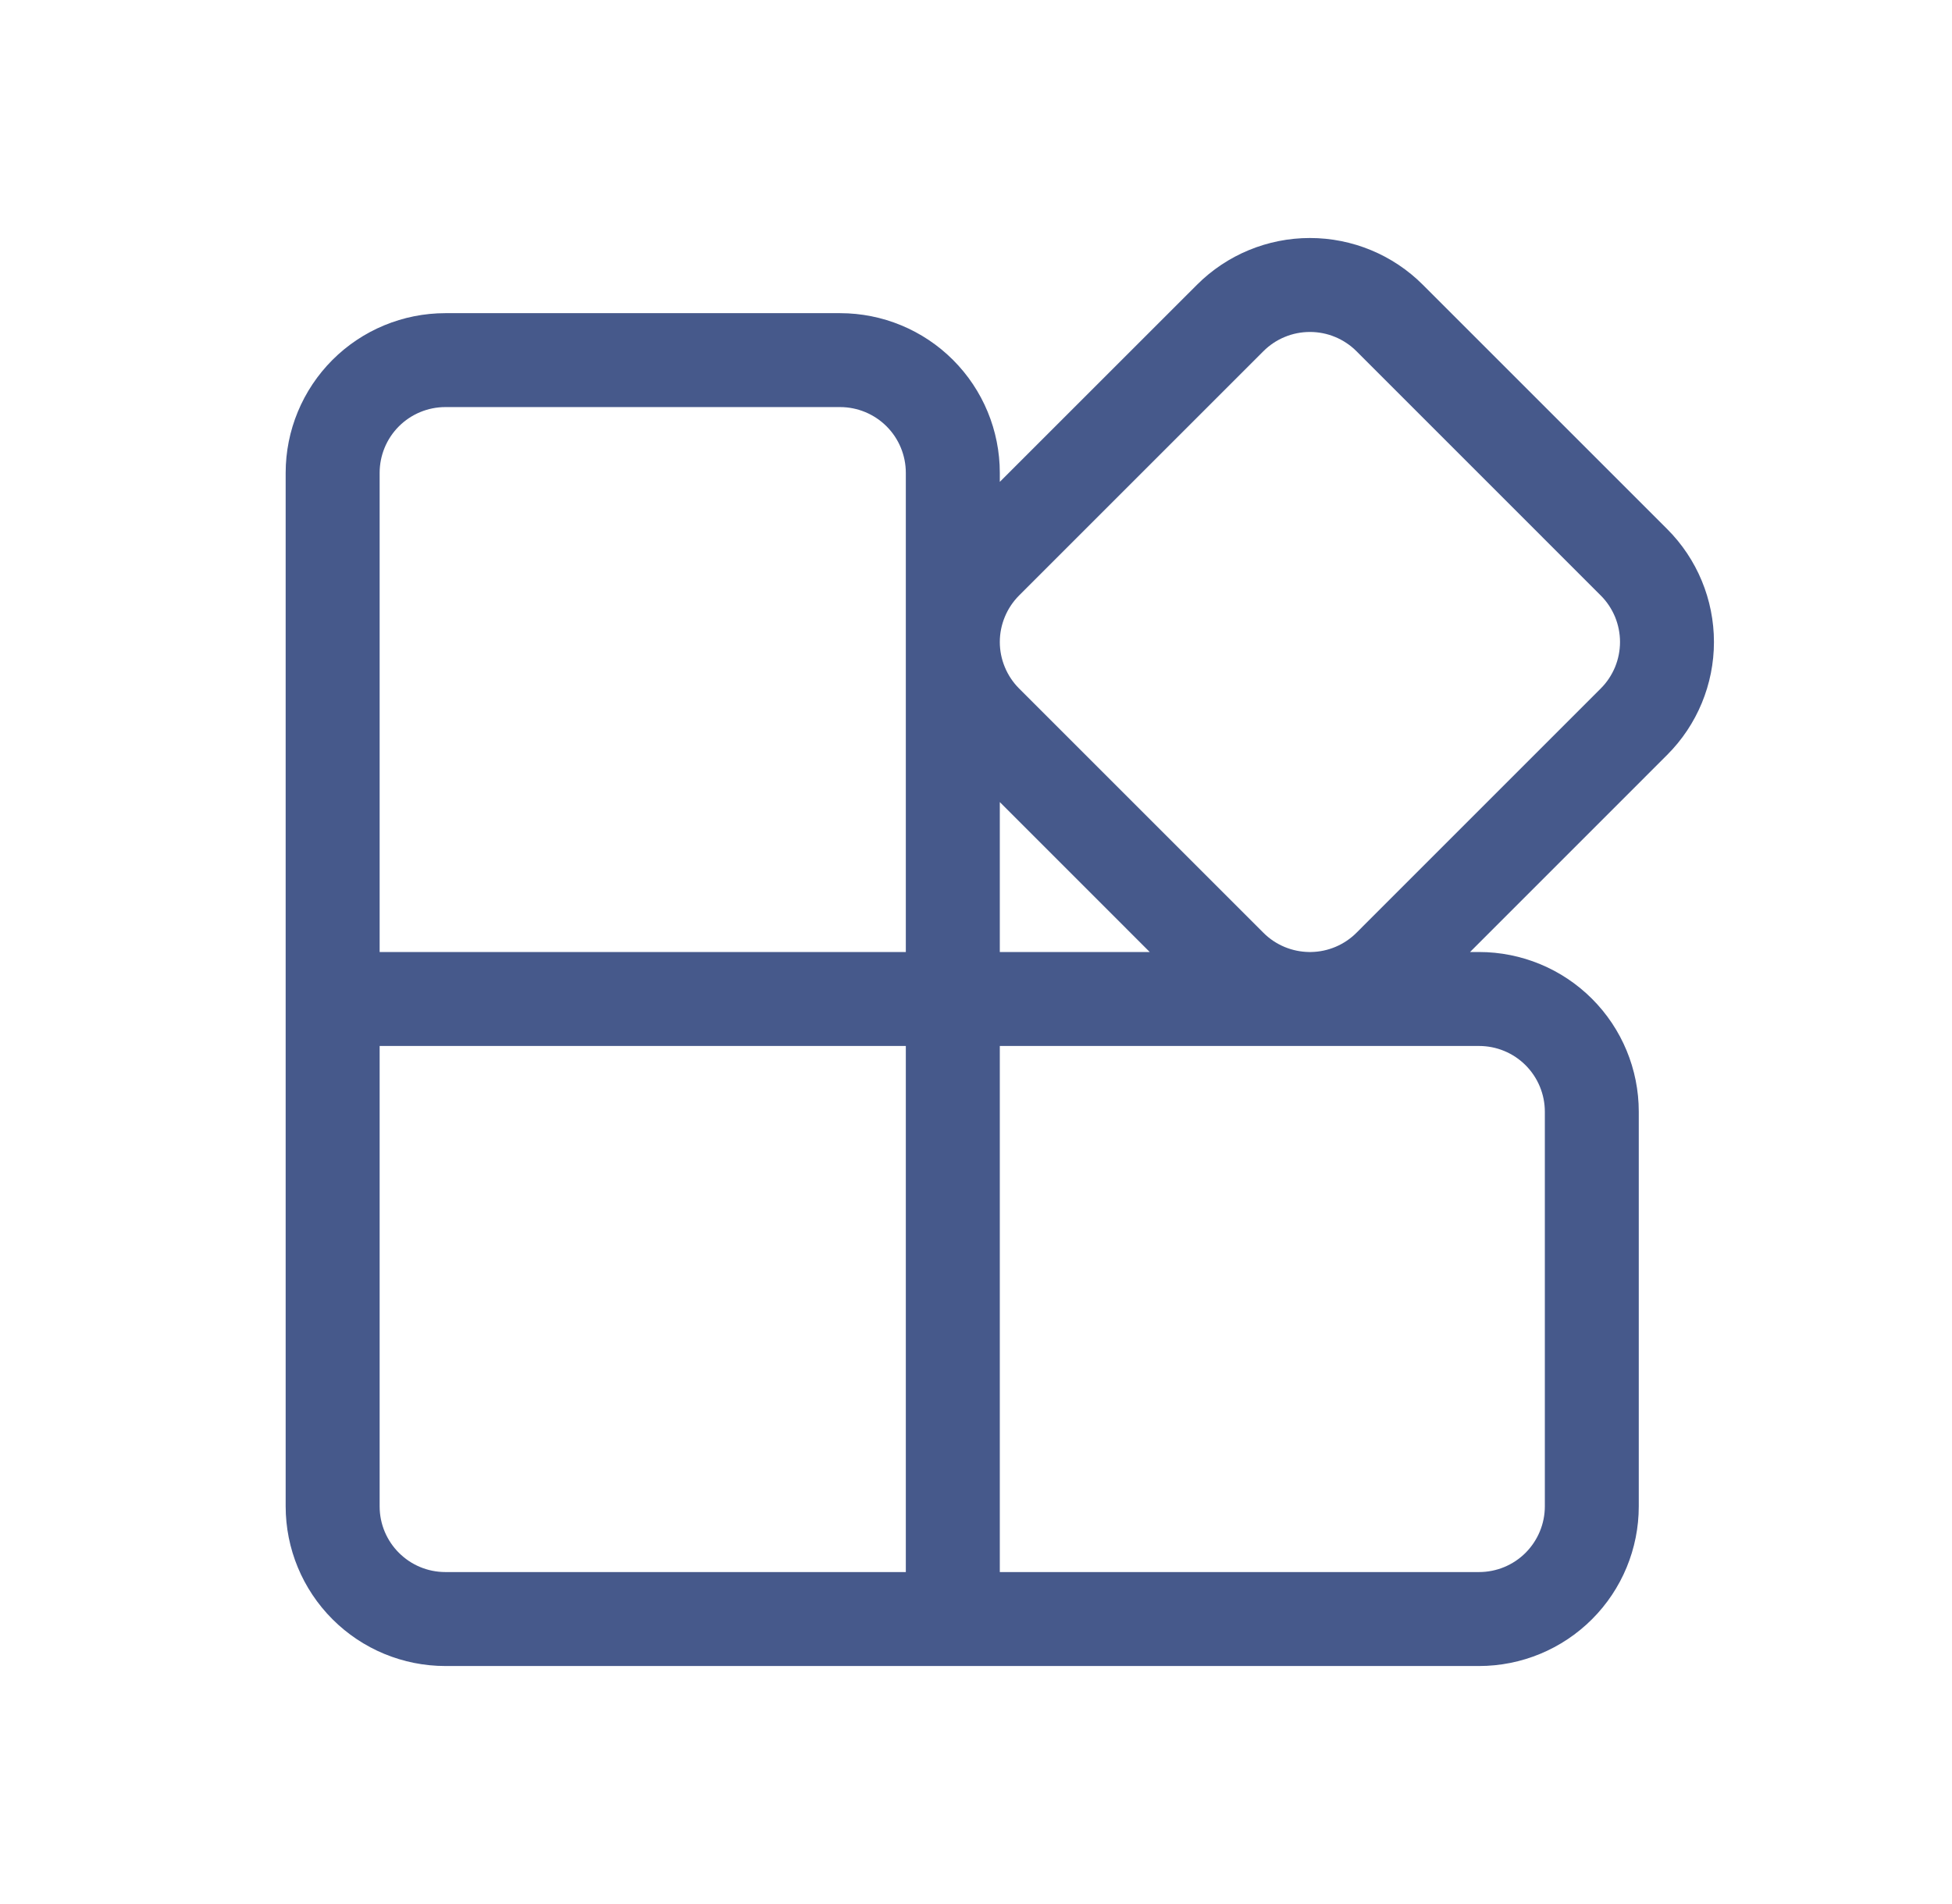 <svg width="41" height="40" viewBox="0 0 41 40" fill="none" xmlns="http://www.w3.org/2000/svg">
<path d="M26.537 7.378L21.405 12.51C21.277 12.638 21.175 12.791 21.106 12.958C21.036 13.126 21 13.306 21 13.487C21 13.668 21.036 13.848 21.106 14.016C21.175 14.183 21.277 14.336 21.405 14.464L26.537 19.596C26.8 19.859 27.145 19.994 27.491 20H27.535C27.894 19.995 28.237 19.85 28.491 19.596L33.622 14.464C33.751 14.336 33.852 14.183 33.922 14.016C33.991 13.848 34.027 13.668 34.027 13.487C34.027 13.306 33.991 13.126 33.922 12.958C33.852 12.791 33.751 12.638 33.622 12.51L28.491 7.378C28.363 7.25 28.21 7.148 28.043 7.079C27.875 7.009 27.695 6.974 27.514 6.974C27.332 6.974 27.153 7.009 26.985 7.079C26.817 7.148 26.665 7.25 26.537 7.378ZM24.149 20L21 16.85V20H24.149ZM21 10.123L25.141 5.983C25.77 5.353 26.624 5 27.513 5C28.403 5 29.257 5.353 29.886 5.983L35.017 11.114C35.647 11.743 36 12.597 36 13.487C36 14.376 35.647 15.23 35.017 15.859L30.877 20H31.066C31.956 20 32.809 20.353 33.439 20.983C34.068 21.612 34.421 22.465 34.421 23.355V31.645C34.421 32.535 34.068 33.388 33.439 34.017C32.809 34.647 31.956 35 31.066 35H9.355C8.465 35 7.612 34.647 6.983 34.017C6.354 33.388 6 32.535 6 31.645V9.934C6 9.044 6.354 8.191 6.983 7.561C7.612 6.932 8.465 6.579 9.355 6.579H17.645C18.535 6.579 19.388 6.932 20.017 7.561C20.647 8.191 21 9.044 21 9.934V10.123ZM27.479 21.974H21V33.026H31.066C31.433 33.026 31.784 32.881 32.043 32.622C32.302 32.362 32.448 32.011 32.448 31.645V23.355C32.448 22.989 32.302 22.637 32.043 22.378C31.784 22.119 31.433 21.974 31.066 21.974H27.479ZM7.974 9.934V20H19.026V9.934C19.026 9.568 18.881 9.216 18.622 8.957C18.363 8.698 18.011 8.552 17.645 8.552H9.355C8.989 8.552 8.637 8.698 8.378 8.957C8.119 9.216 7.974 9.568 7.974 9.934ZM7.974 21.974V31.645C7.974 32.408 8.593 33.026 9.355 33.026H19.026V21.974H7.974Z" fill="#46598B"/>
</svg>
